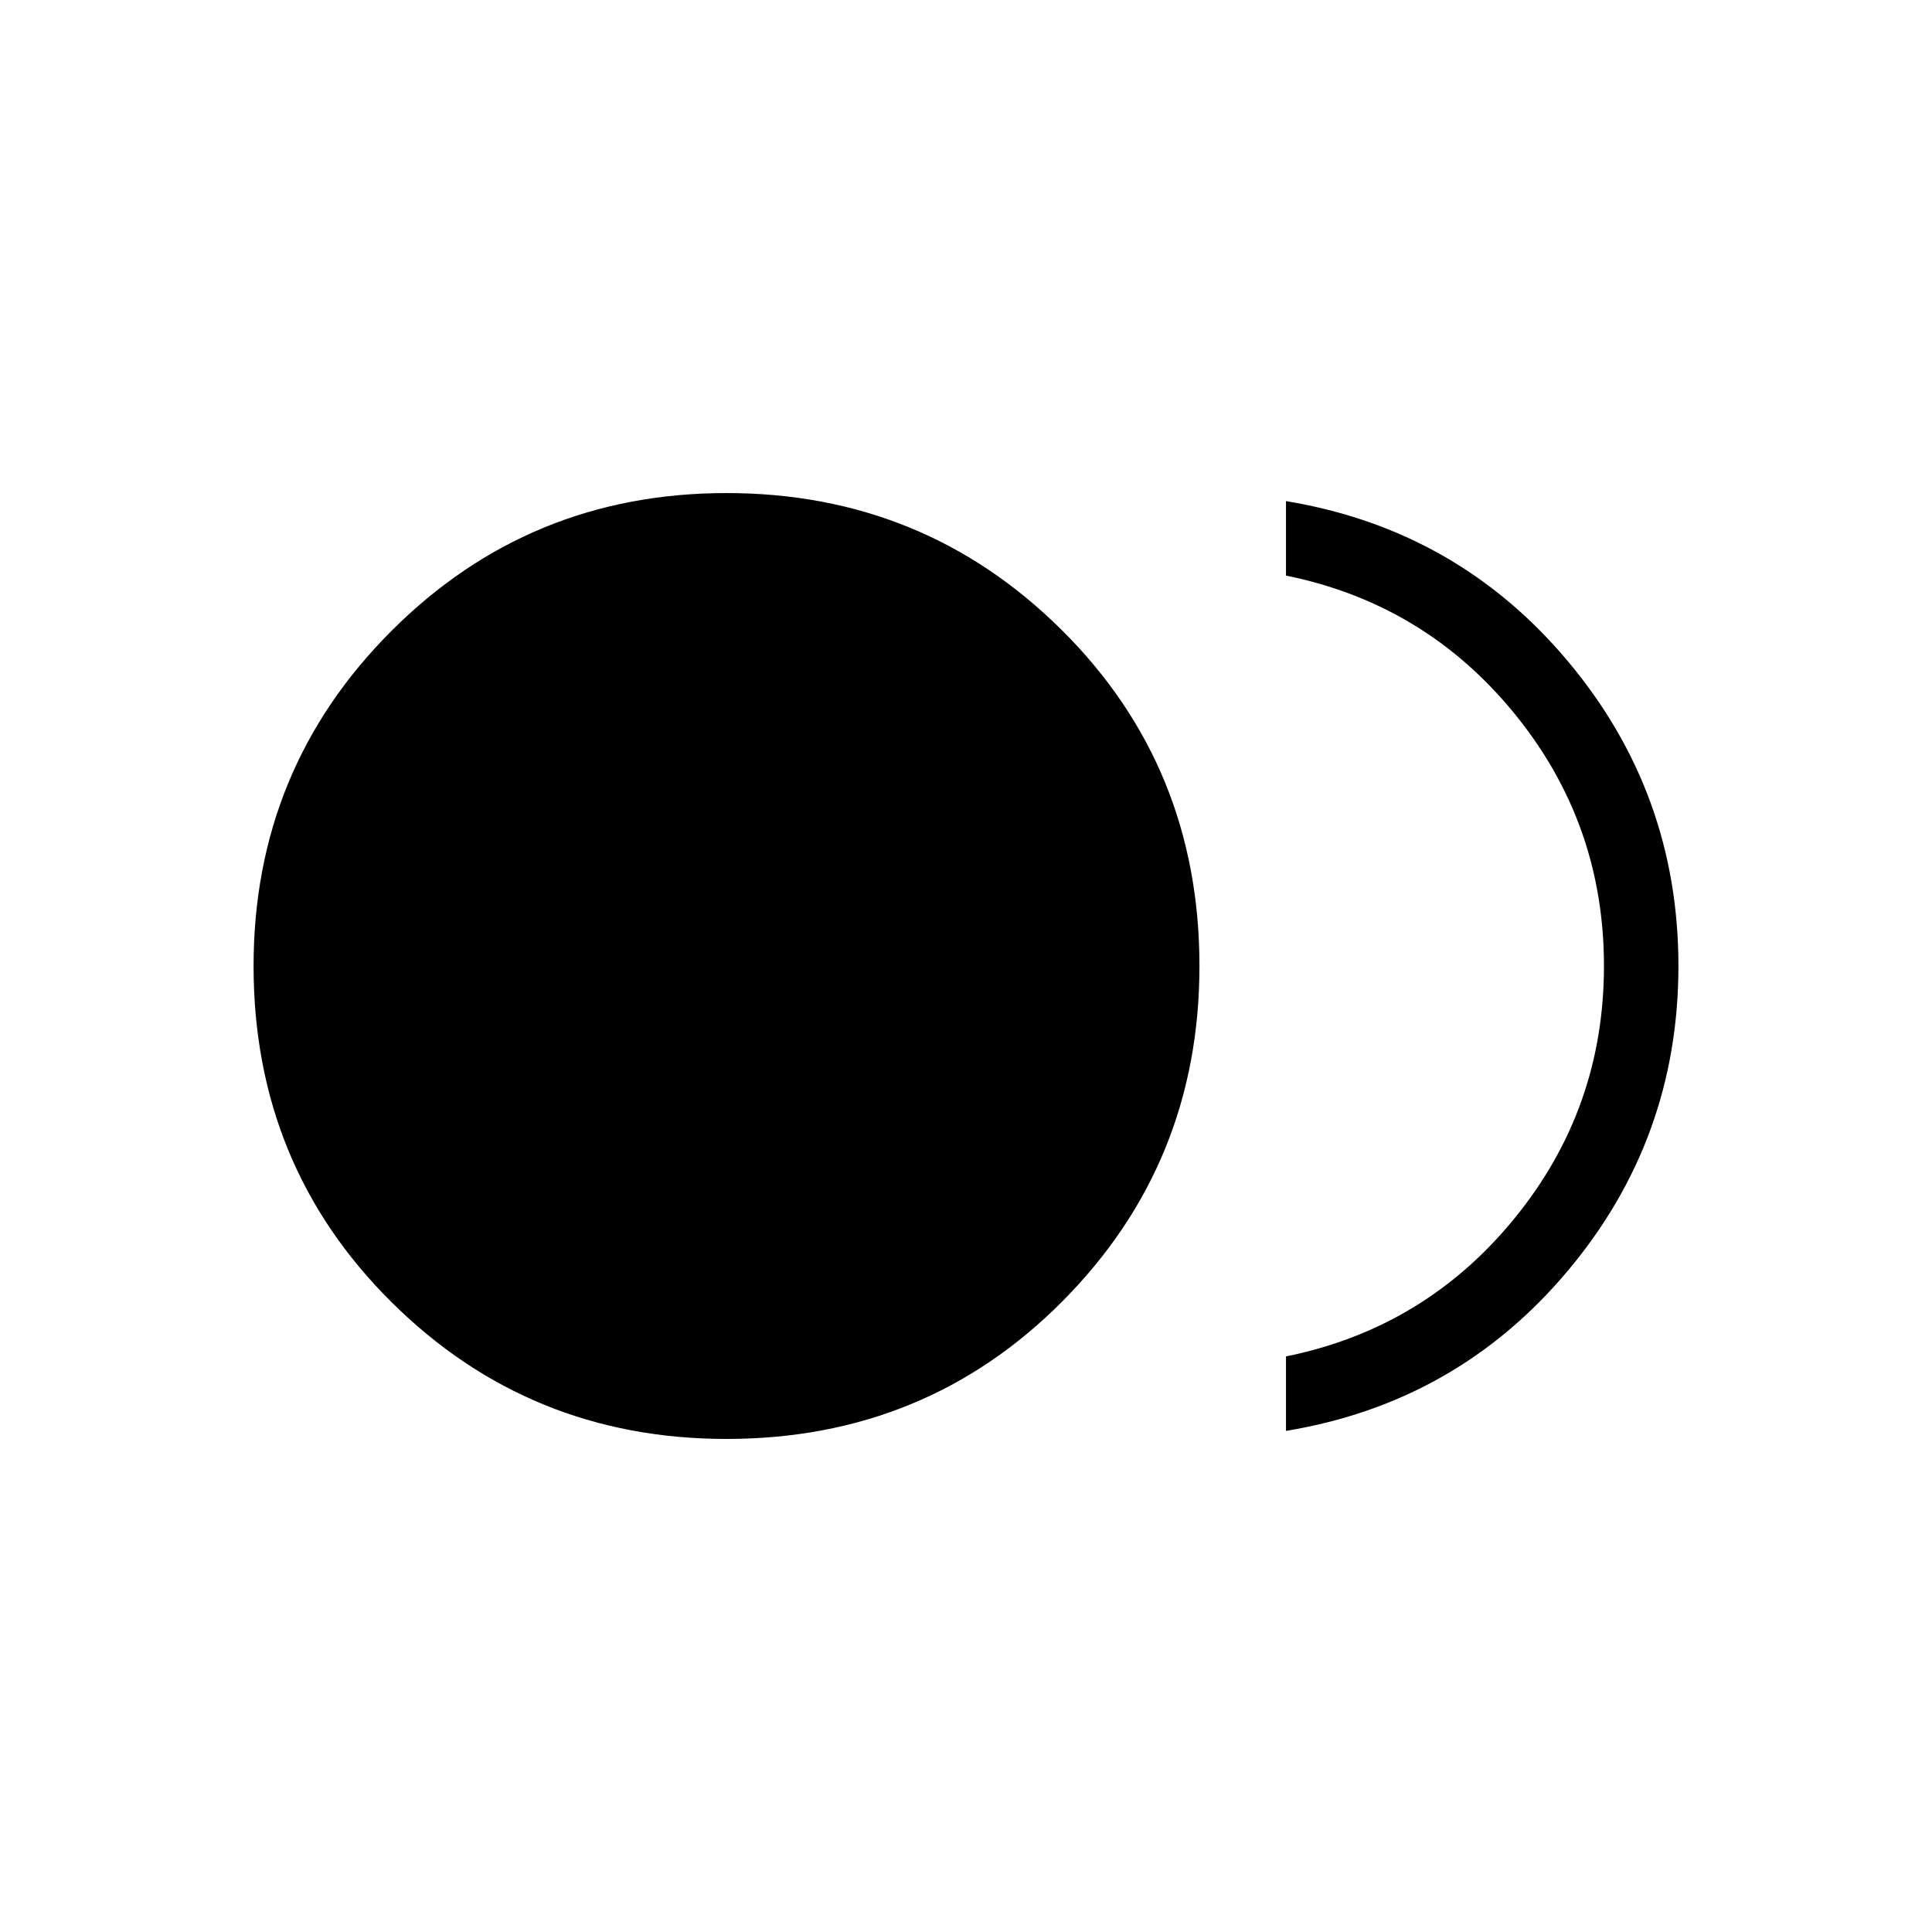 <svg xmlns="http://www.w3.org/2000/svg" height="24" width="24"><path d="M9.025 17.875q-2.45 0-4.162-1.7Q3.15 14.475 3.15 12q0-2.45 1.713-4.163 1.712-1.712 4.162-1.712t4.163 1.7Q14.9 9.525 14.9 12q0 2.45-1.7 4.163-1.7 1.712-4.175 1.712Zm6.95-.1v-.925q1.725-.35 2.837-1.713 1.113-1.362 1.113-3.137t-1.113-3.137Q17.7 7.5 15.975 7.15v-.925q2.125.35 3.5 1.987Q20.85 9.85 20.85 12t-1.375 3.787q-1.375 1.638-3.5 1.988Z"/></svg>